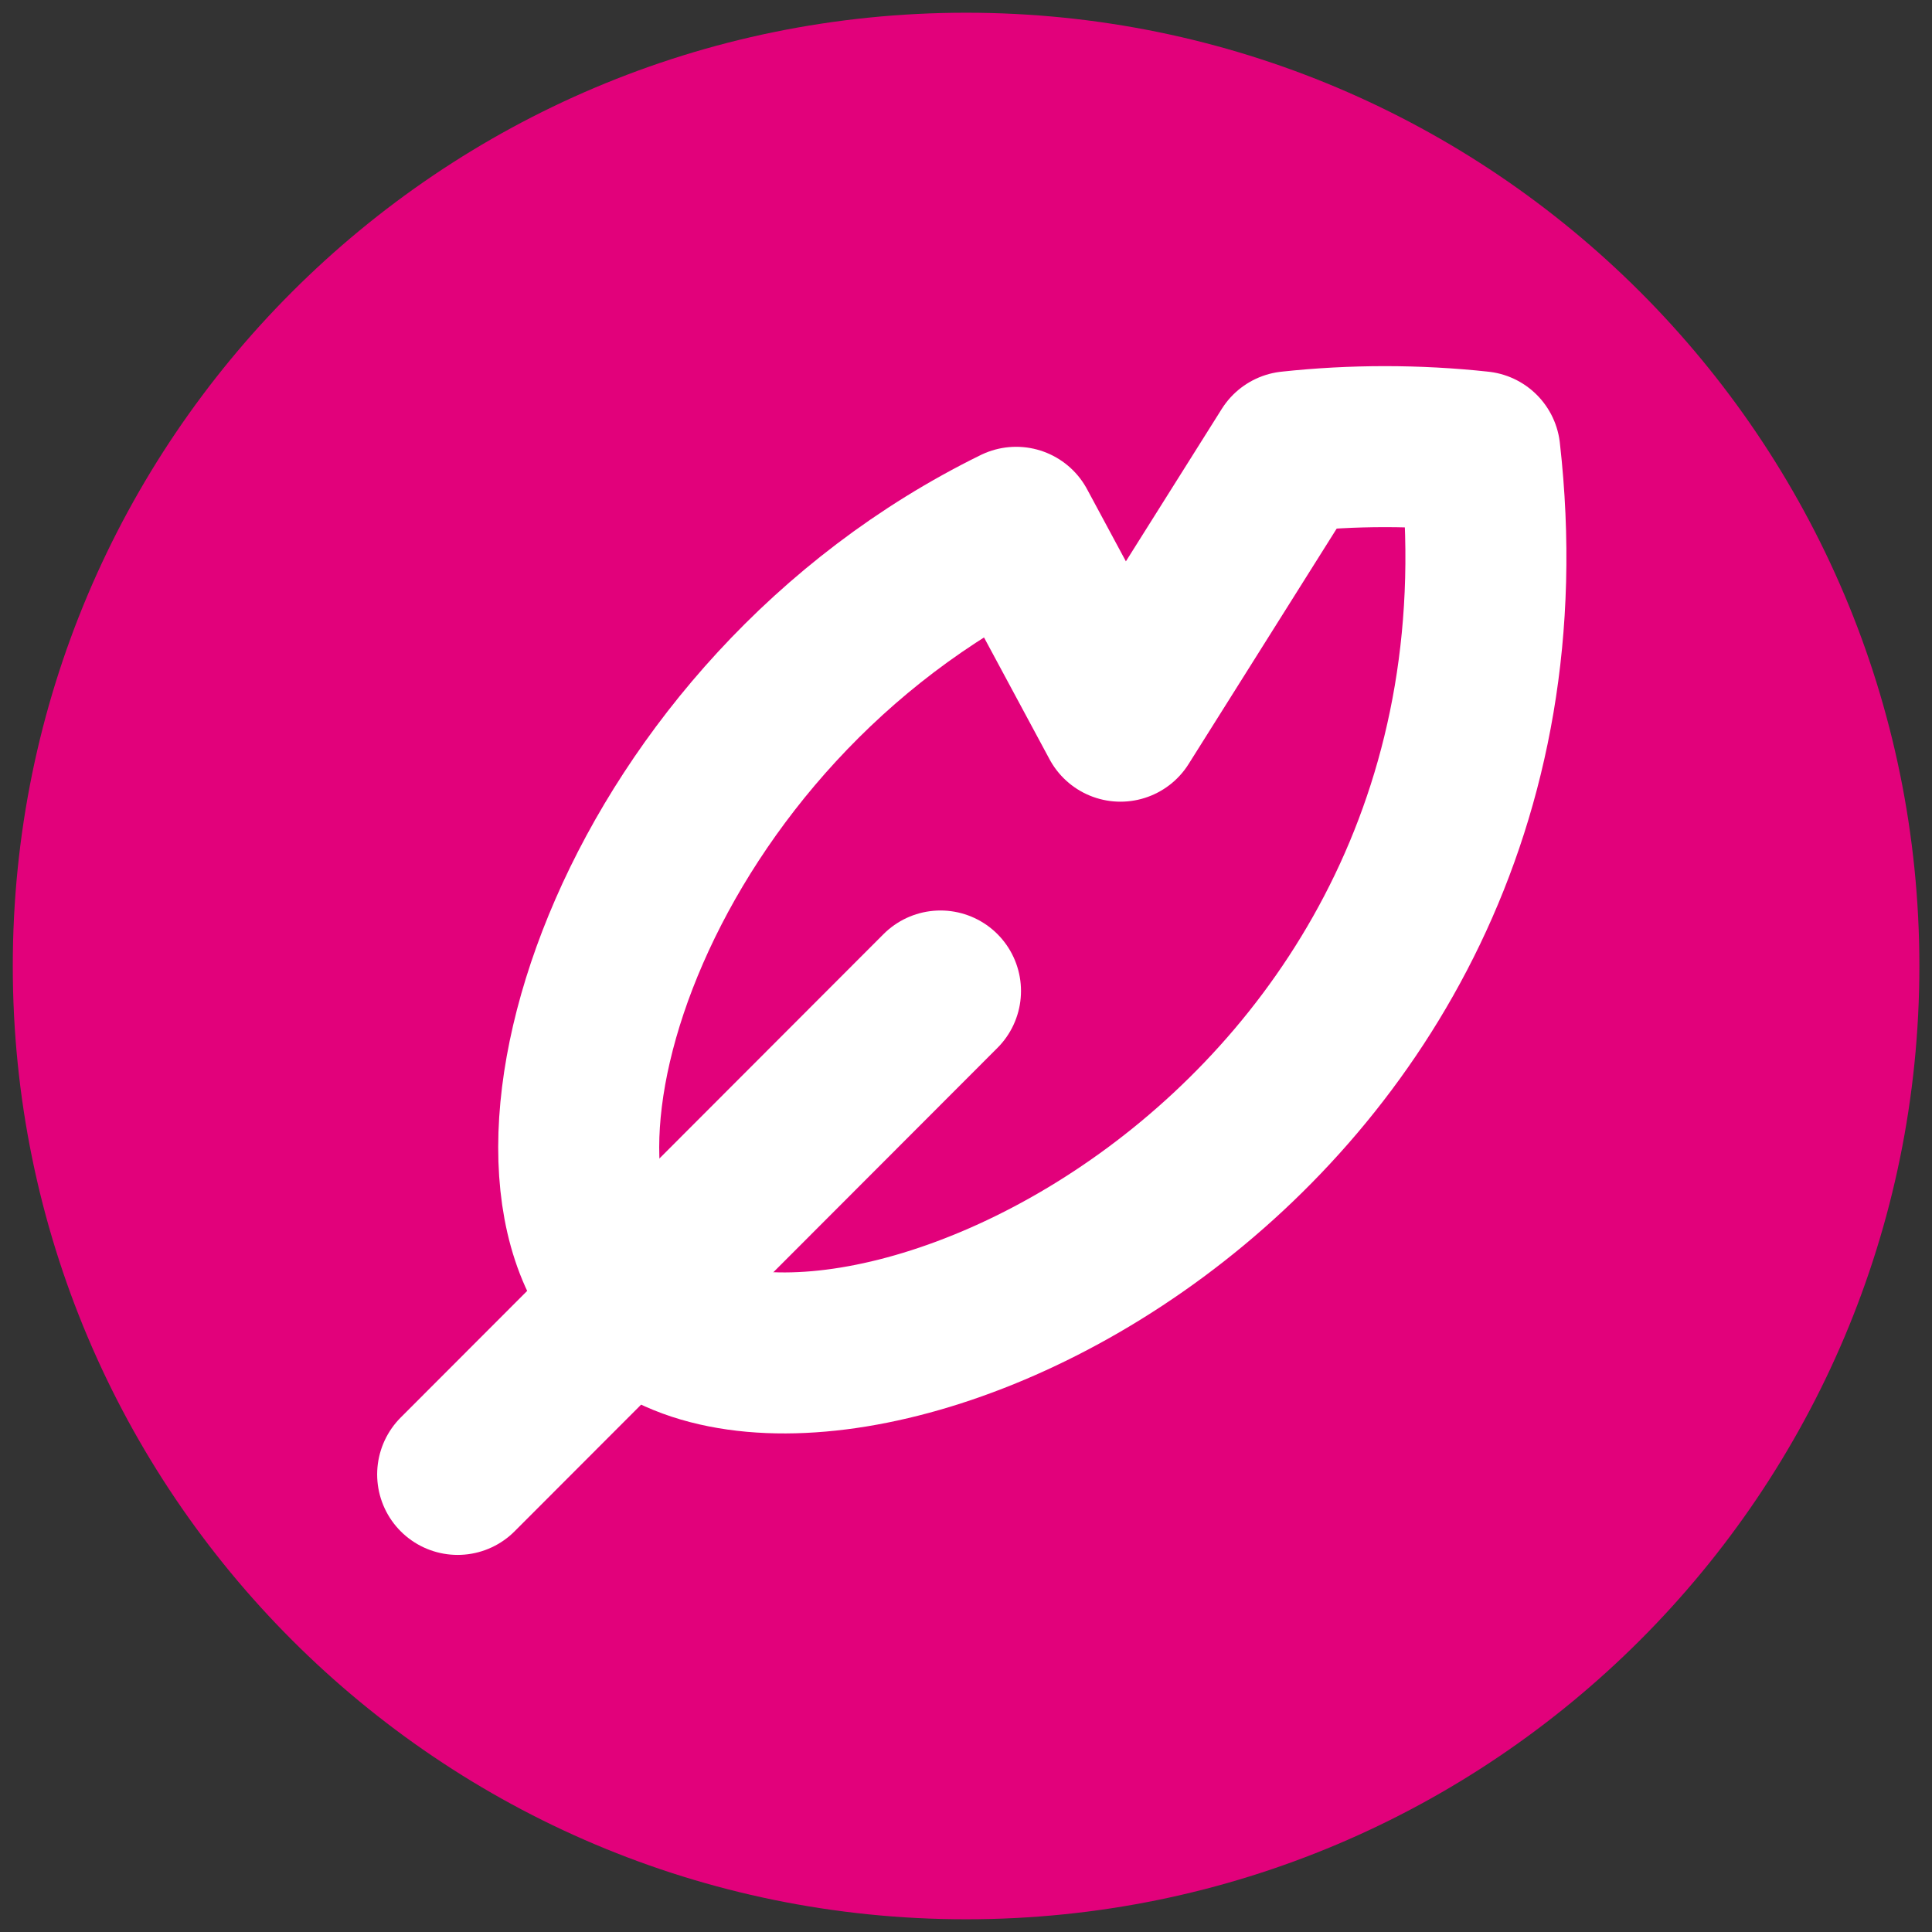 <svg width="60" height="60" viewBox="0 0 60 60" fill="none" xmlns="http://www.w3.org/2000/svg">
<rect x="0" y="0" width="60" height="60" fill="#333333" stroke="none"/>
<path fill-rule="evenodd" clip-rule="evenodd" d="M0.397 30C0.397 46.35 13.652 59.605 30.003 59.605C46.353 59.605 59.608 46.35 59.608 30C59.608 13.649 46.353 0.395 30.003 0.395C13.652 0.395 0.397 13.649 0.397 30Z" fill="#E2017B"/>
<path d="M14.213 45.789L29.208 30.776" stroke="white" stroke-width="5" stroke-linecap="round" stroke-linejoin="round"/>
<path fill-rule="evenodd" clip-rule="evenodd" d="M45.958 14.029C43.998 13.818 42.021 13.818 40.06 14.029L34.797 22.397L31.558 16.376C19.824 22.137 15.242 36.055 19.582 40.403C25.408 46.229 48.455 36.016 45.958 14.029Z" stroke="white" stroke-width="5" stroke-linecap="round" stroke-linejoin="round"/>
</svg>

